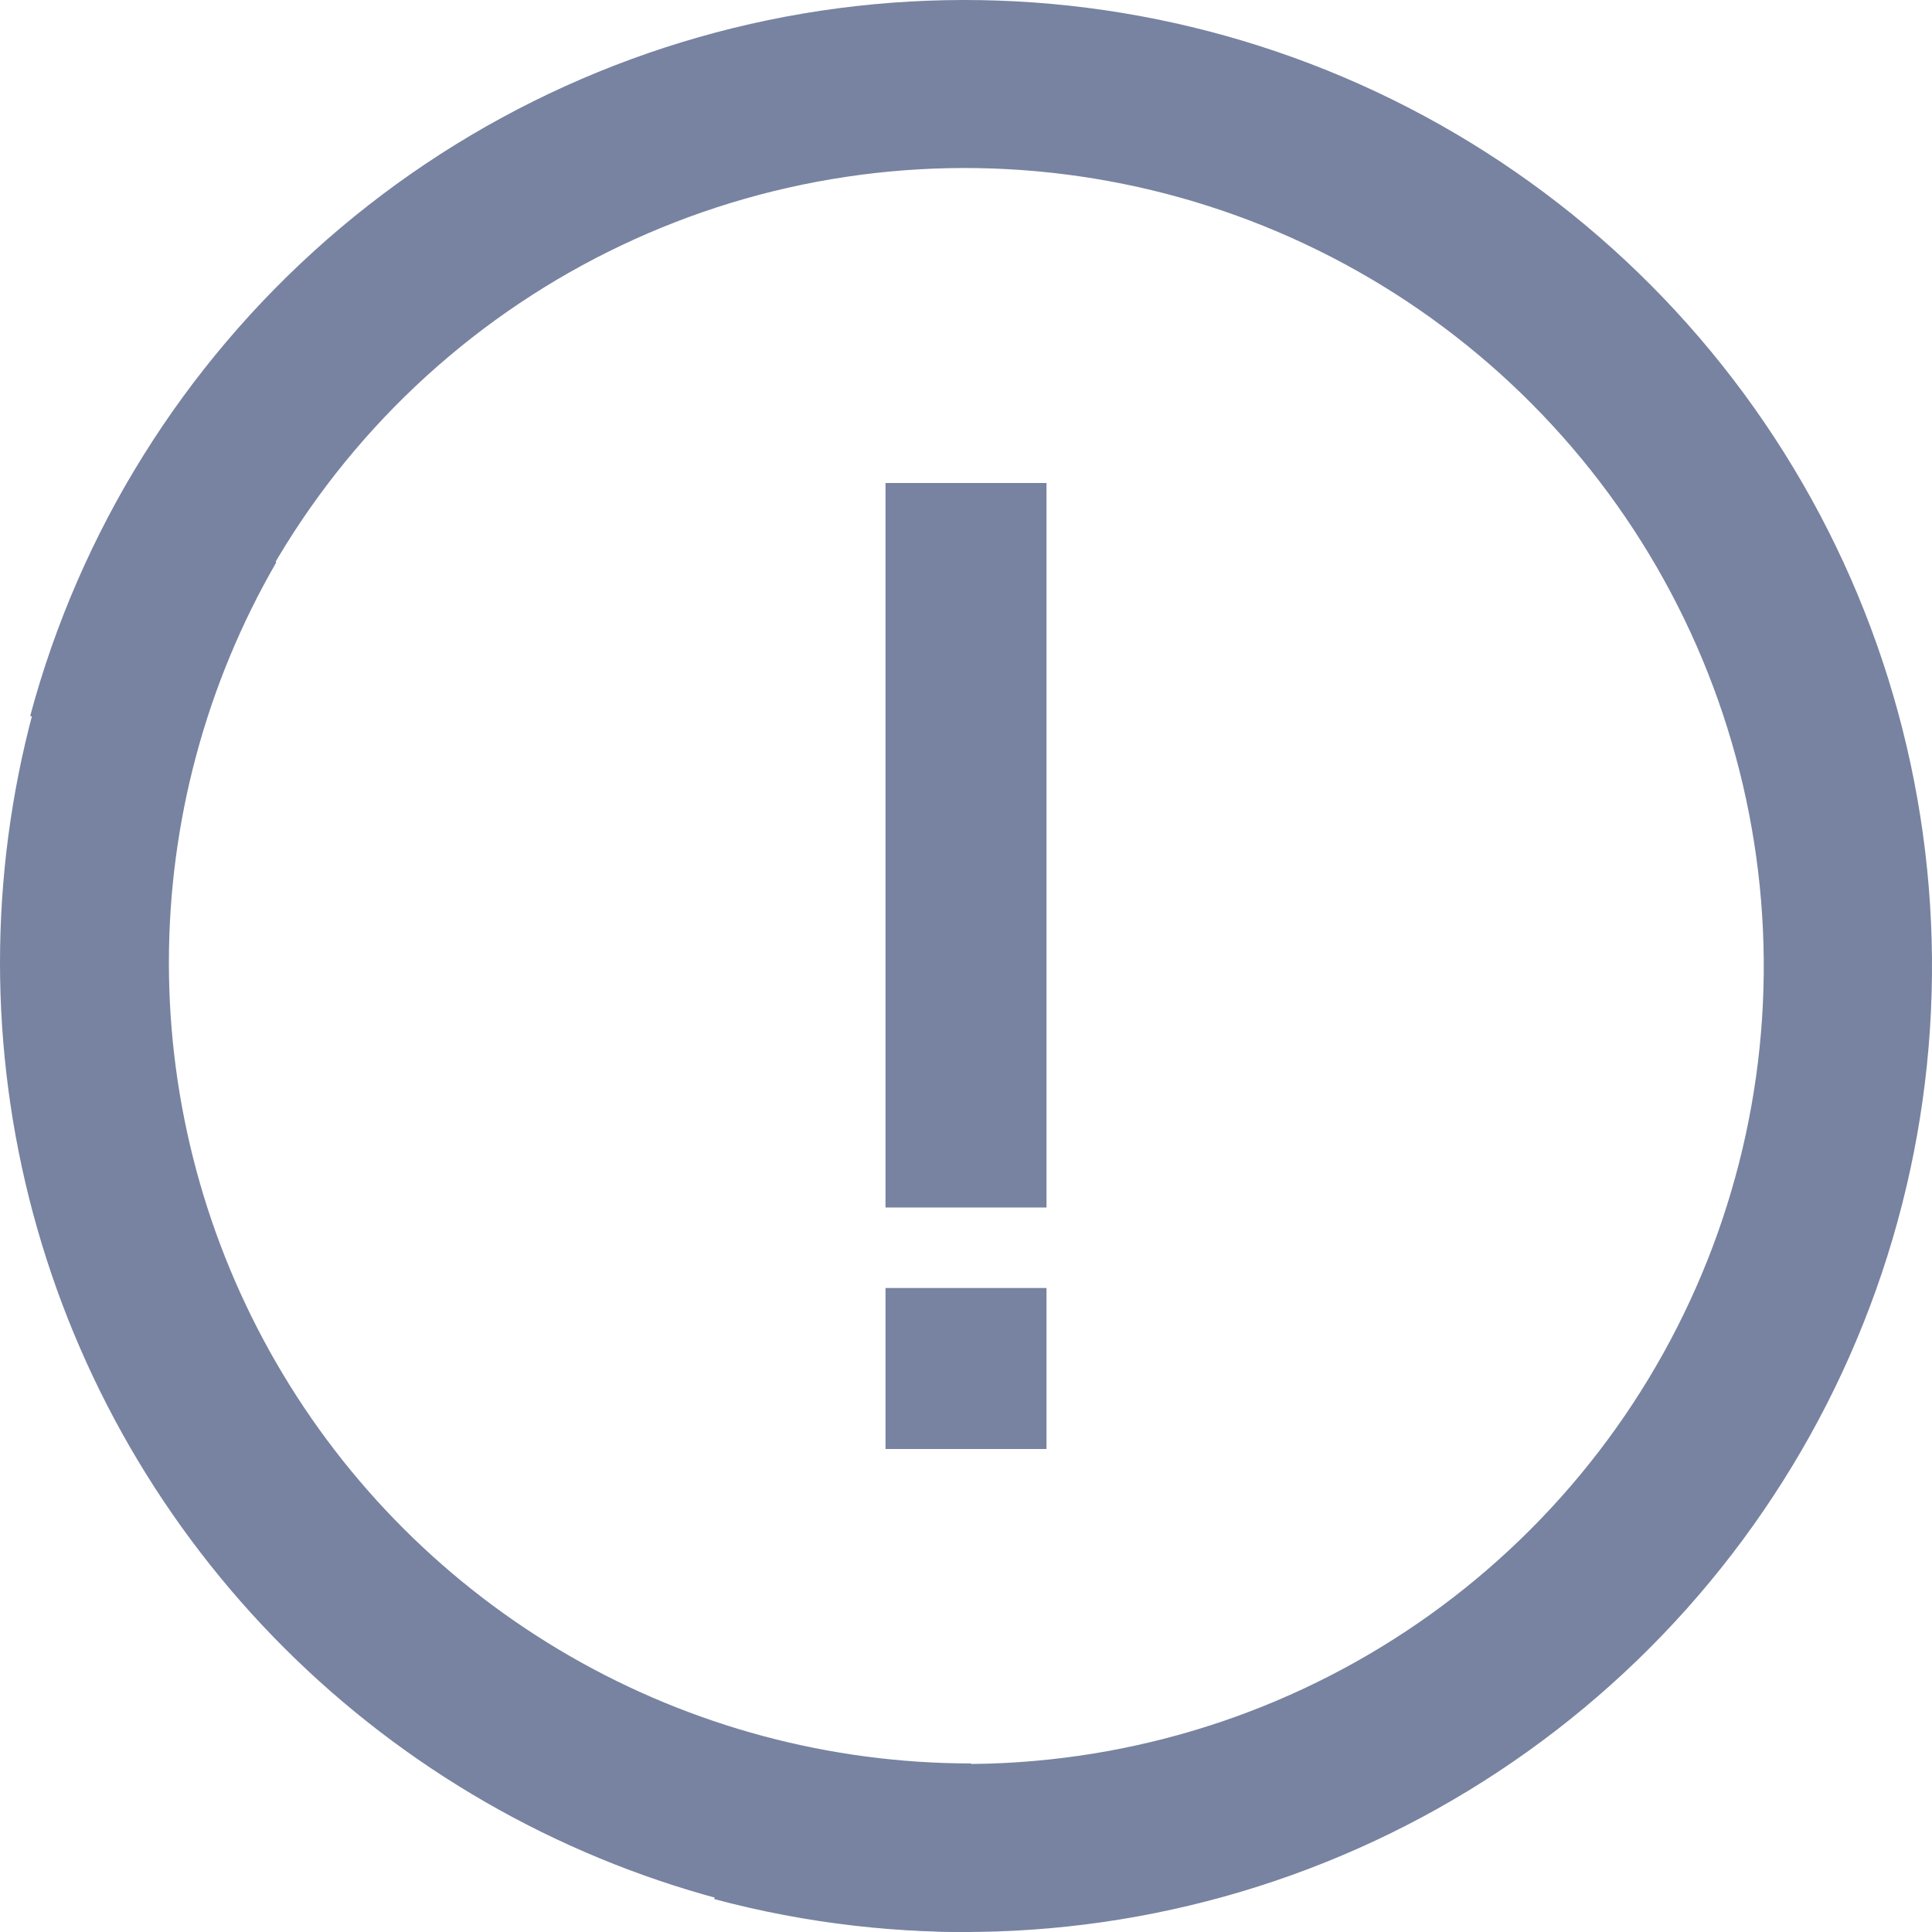 <svg width="48" height="48" viewBox="0 0 48 48" fill="none" xmlns="http://www.w3.org/2000/svg">
<g clip-path="url(#clip0_9345_16267)">
<path fill-rule="evenodd" clip-rule="evenodd" d="M20.828 0.205C25.541 -0.414 30.332 0.376 34.596 2.475C38.859 4.575 42.403 7.889 44.78 12C47.157 16.111 48.259 20.833 47.949 25.57C47.638 30.306 45.927 34.844 43.033 38.61C40.14 42.376 36.192 45.2 31.691 46.726C27.19 48.252 22.337 48.411 17.745 47.182L18.827 43.151C22.62 44.165 26.629 44.034 30.348 42.774C34.066 41.514 37.327 39.18 39.717 36.069C42.108 32.958 43.521 29.209 43.778 25.297C44.034 21.384 43.123 17.483 41.16 14.087C39.197 10.691 36.269 7.953 32.747 6.219C29.225 4.484 25.267 3.832 21.374 4.344C17.481 4.855 13.827 6.509 10.874 9.094C7.922 11.679 5.804 15.081 4.787 18.869L0.75 17.788C1.98 13.203 4.545 9.086 8.118 5.956C11.692 2.826 16.116 0.825 20.828 0.205Z" fill="#7783A0"/>
<path fill-rule="evenodd" clip-rule="evenodd" d="M24.125 48C19.89 48 15.73 46.887 12.062 44.773C8.395 42.66 5.35 39.62 3.232 35.958C1.115 32.297 5.0109e-06 28.144 5.19569e-06 23.917C5.38048e-06 19.689 1.115 15.536 3.232 11.875L6.866 13.969C5.117 16.994 4.196 20.424 4.196 23.917C4.196 27.409 5.117 30.84 6.866 33.864C8.615 36.889 11.131 39.4 14.16 41.146C17.19 42.892 20.627 43.812 24.125 43.812L24.125 48Z" fill="#7783A0"/>
<path fill-rule="evenodd" clip-rule="evenodd" d="M22 30L22 12L26 12L26 30L22 30Z" fill="#7783A0"/>
<path fill-rule="evenodd" clip-rule="evenodd" d="M22 36L22 32L26 32L26 36L22 36Z" fill="#7783A0"/>
</g>
<defs>
<clipPath id="clip0_9345_16267">
<rect width="48" height="48" fill="white"/>
</clipPath>
</defs>
</svg>
